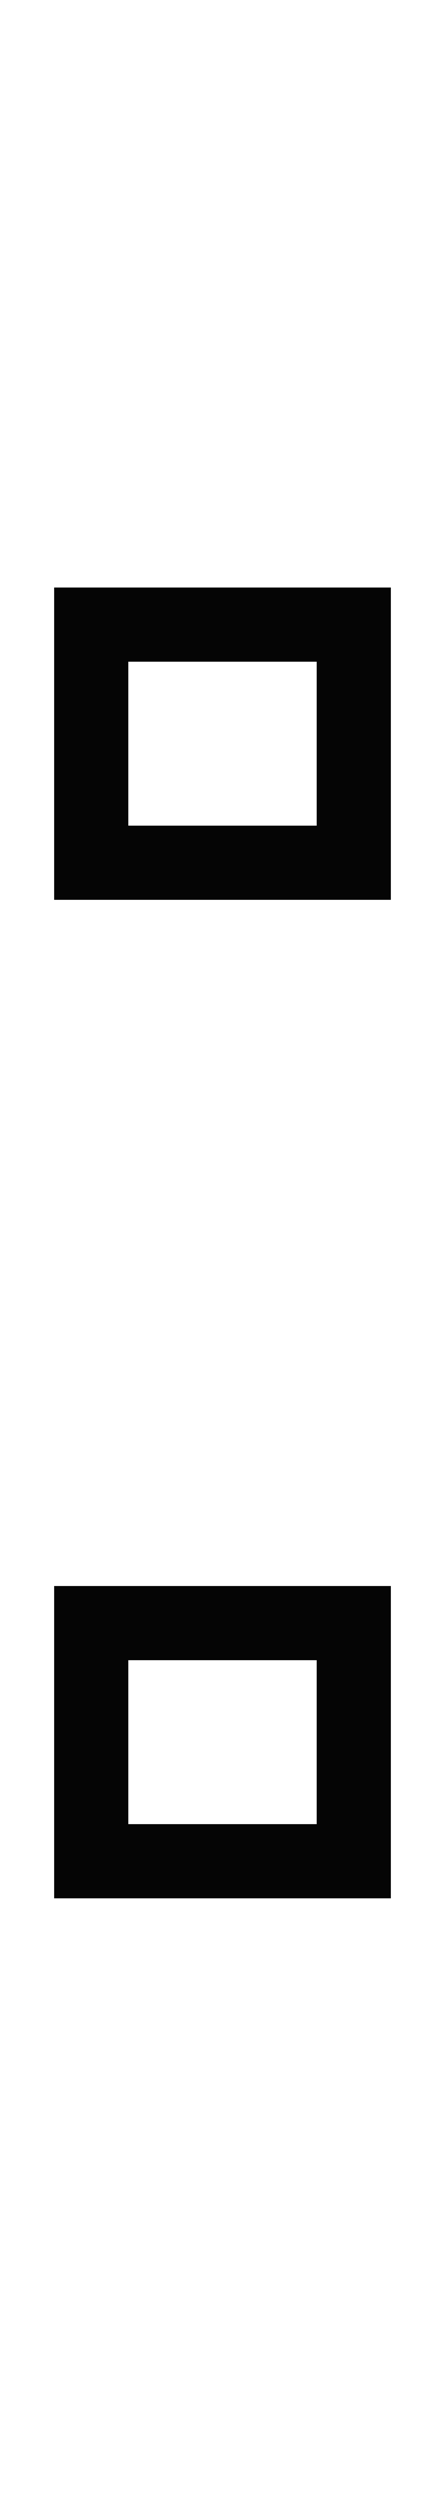 <?xml version="1.0" encoding="utf-8"?>
<!-- Generator: Adobe Illustrator 23.0.1, SVG Export Plug-In . SVG Version: 6.00 Build 0)  -->
<svg version="1.1" id="Layer_1" xmlns="http://www.w3.org/2000/svg" xmlns:xlink="http://www.w3.org/1999/xlink" x="0px" y="0px"
	 viewBox="0 0 60 337" style="enable-background:new 0 0 60 337;" xml:space="preserve">
<style type="text/css">
	.st0{opacity:0;}
	.st1{fill:#050505;}
</style>
<g>
	<g>
		<g>
			<g>
				<g>
					<path id="a2NeFvxyqf" d="M0,0"/>
				</g>
			</g>
		</g>
		<g>
			<g>
				<g>
					<g id="d19zdcuaoY">
						<g class="st0">
							<rect x="12.3" y="84.2" width="35.4" height="32.1"/>
						</g>
						<g>
							<path class="st1" d="M52.7,121.3H7.3V79.2h45.4V121.3z M17.3,111.3h25.4V89.2H17.3V111.3z"/>
						</g>
					</g>
				</g>
			</g>
		</g>
		<g>
			<g>
				<g>
					<g id="a2YaX8CZeL">
						<g class="st0">
							<rect x="12.3" y="218.8" width="35.4" height="32.1"/>
						</g>
						<g>
							<path class="st1" d="M52.7,255.9H7.3v-42.1h45.4V255.9z M17.3,245.9h25.4v-22.1H17.3V245.9z"/>
						</g>
					</g>
				</g>
			</g>
		</g>
	</g>
</g>
</svg>
